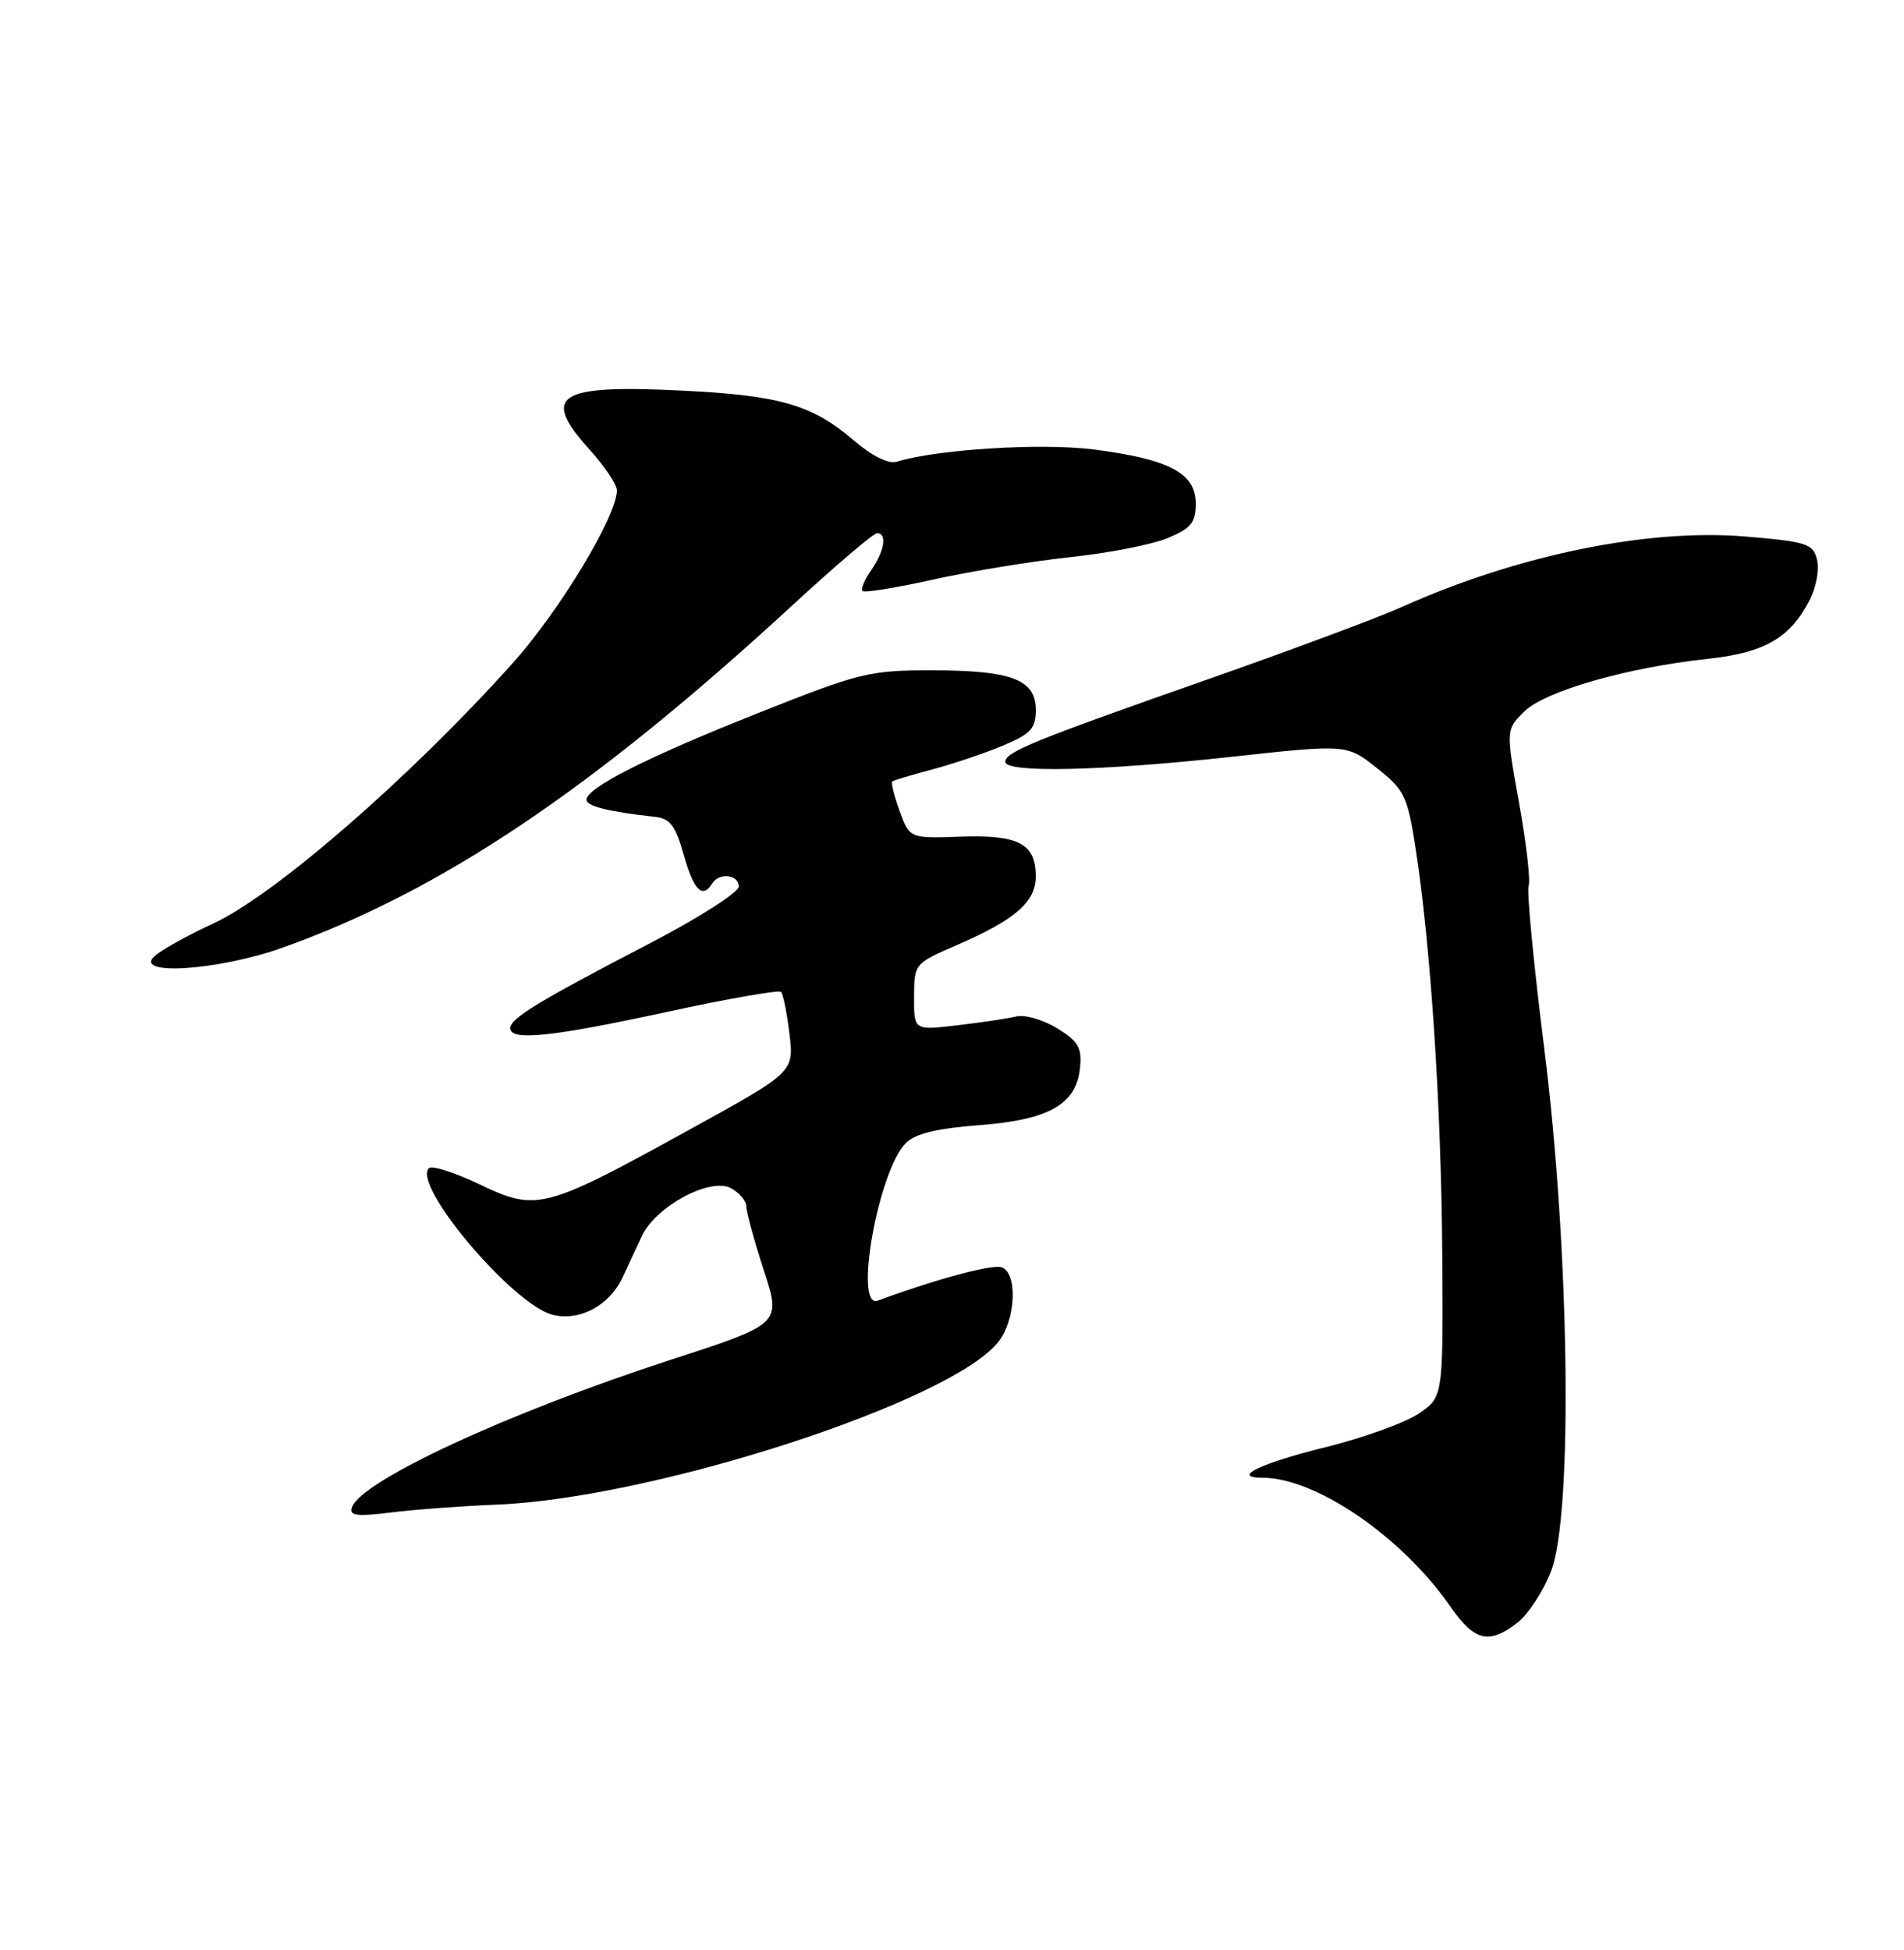 <?xml version="1.0" encoding="UTF-8" standalone="no"?>
<!DOCTYPE svg PUBLIC "-//W3C//DTD SVG 1.1//EN" "http://www.w3.org/Graphics/SVG/1.1/DTD/svg11.dtd" >
<svg xmlns="http://www.w3.org/2000/svg" xmlns:xlink="http://www.w3.org/1999/xlink" version="1.1" viewBox="0 0 250 256">
 <g >
 <path fill="currentColor"
d=" M 199.29 212.99 C 200.69 211.88 202.67 208.85 203.67 206.24 C 206.55 198.78 206.09 163.96 202.75 137.53 C 201.37 126.54 200.45 116.99 200.71 116.30 C 200.98 115.61 200.41 110.72 199.46 105.43 C 197.73 95.81 197.73 95.81 200.12 93.43 C 202.81 90.74 213.63 87.63 224.27 86.49 C 231.69 85.69 235.04 83.76 237.60 78.80 C 238.46 77.14 238.90 74.75 238.58 73.48 C 238.06 71.38 237.26 71.12 229.25 70.44 C 216.41 69.35 199.24 72.87 184.11 79.67 C 181.02 81.06 169.72 85.27 159.00 89.04 C 135.68 97.22 132.00 98.72 132.00 100.01 C 132.00 101.50 144.64 101.22 161.67 99.36 C 176.83 97.70 176.83 97.70 180.77 100.82 C 184.41 103.70 184.80 104.50 185.85 111.22 C 187.85 124.11 189.23 145.02 189.37 164.45 C 189.50 183.40 189.50 183.40 186.28 185.58 C 184.51 186.78 178.99 188.77 174.02 190.00 C 165.49 192.10 161.58 194.00 165.76 194.00 C 172.78 194.00 184.10 201.76 190.45 210.93 C 193.61 215.48 195.54 215.93 199.29 212.99 Z  M 65.23 197.53 C 85.87 196.70 124.89 184.03 131.09 176.16 C 133.37 173.26 133.65 167.19 131.54 166.38 C 130.35 165.92 122.99 167.90 115.25 170.75 C 112.06 171.93 115.31 153.69 118.94 150.06 C 120.17 148.83 123.00 148.14 128.52 147.72 C 137.75 147.02 141.33 144.99 141.81 140.17 C 142.07 137.55 141.59 136.71 138.81 135.00 C 136.99 133.88 134.58 133.18 133.46 133.44 C 132.34 133.71 128.85 134.24 125.71 134.60 C 120.00 135.28 120.00 135.28 120.02 130.89 C 120.03 126.53 120.07 126.49 125.57 124.10 C 133.31 120.75 136.00 118.42 136.00 115.05 C 136.00 110.76 133.75 109.57 126.12 109.84 C 119.43 110.07 119.43 110.07 118.12 106.46 C 117.40 104.47 116.97 102.73 117.16 102.58 C 117.35 102.44 119.75 101.72 122.50 100.99 C 125.25 100.25 129.41 98.85 131.75 97.86 C 135.35 96.35 136.00 95.63 136.00 93.20 C 136.00 89.20 132.82 88.00 122.28 88.00 C 114.16 88.00 112.85 88.32 99.58 93.60 C 84.97 99.40 77.00 103.43 77.00 105.00 C 77.00 105.84 79.92 106.57 85.97 107.23 C 87.99 107.45 88.69 108.37 89.78 112.25 C 91.08 116.87 92.24 118.04 93.50 116.00 C 94.42 114.51 97.00 114.79 97.00 116.39 C 97.00 117.15 91.71 120.53 85.25 123.88 C 70.67 131.46 67.00 133.69 67.00 134.99 C 67.00 136.70 72.45 136.13 87.55 132.85 C 95.52 131.12 102.27 129.94 102.55 130.22 C 102.83 130.50 103.33 132.99 103.66 135.74 C 104.25 140.76 104.25 140.76 90.37 148.39 C 71.45 158.81 70.46 159.07 62.98 155.49 C 59.70 153.92 56.70 152.97 56.31 153.36 C 54.08 155.59 67.35 171.30 72.57 172.61 C 76.09 173.49 80.01 171.40 81.73 167.73 C 82.43 166.23 83.58 163.76 84.29 162.25 C 86.10 158.38 93.26 154.53 95.96 155.98 C 97.08 156.58 98.00 157.67 98.00 158.40 C 98.00 159.14 99.03 162.90 100.29 166.77 C 102.59 173.80 102.59 173.80 88.06 178.52 C 66.74 185.45 47.36 194.42 46.20 197.91 C 45.84 198.99 46.86 199.12 51.35 198.56 C 54.43 198.18 60.68 197.71 65.23 197.53 Z  M 37.19 124.38 C 58.00 116.93 77.78 103.64 103.91 79.59 C 109.63 74.31 114.70 70.00 115.16 70.00 C 116.51 70.00 116.13 72.36 114.40 74.84 C 113.52 76.10 113.00 77.34 113.26 77.59 C 113.51 77.84 117.72 77.16 122.61 76.07 C 127.50 74.99 135.58 73.67 140.57 73.14 C 145.56 72.61 151.30 71.49 153.32 70.64 C 156.41 69.35 157.00 68.62 157.00 66.08 C 157.00 62.11 153.48 60.26 143.52 59.00 C 136.68 58.14 123.13 58.98 117.74 60.61 C 116.64 60.94 114.49 59.87 112.02 57.75 C 106.65 53.16 102.40 51.92 89.82 51.29 C 73.10 50.45 70.91 51.84 77.50 59.13 C 79.42 61.26 81.00 63.62 81.00 64.37 C 81.00 67.73 73.50 80.17 67.30 87.08 C 53.84 102.08 36.08 117.51 28.00 121.24 C 24.98 122.63 21.60 124.48 20.50 125.35 C 16.94 128.17 28.50 127.50 37.19 124.38 Z "/>
</g>
</svg>
